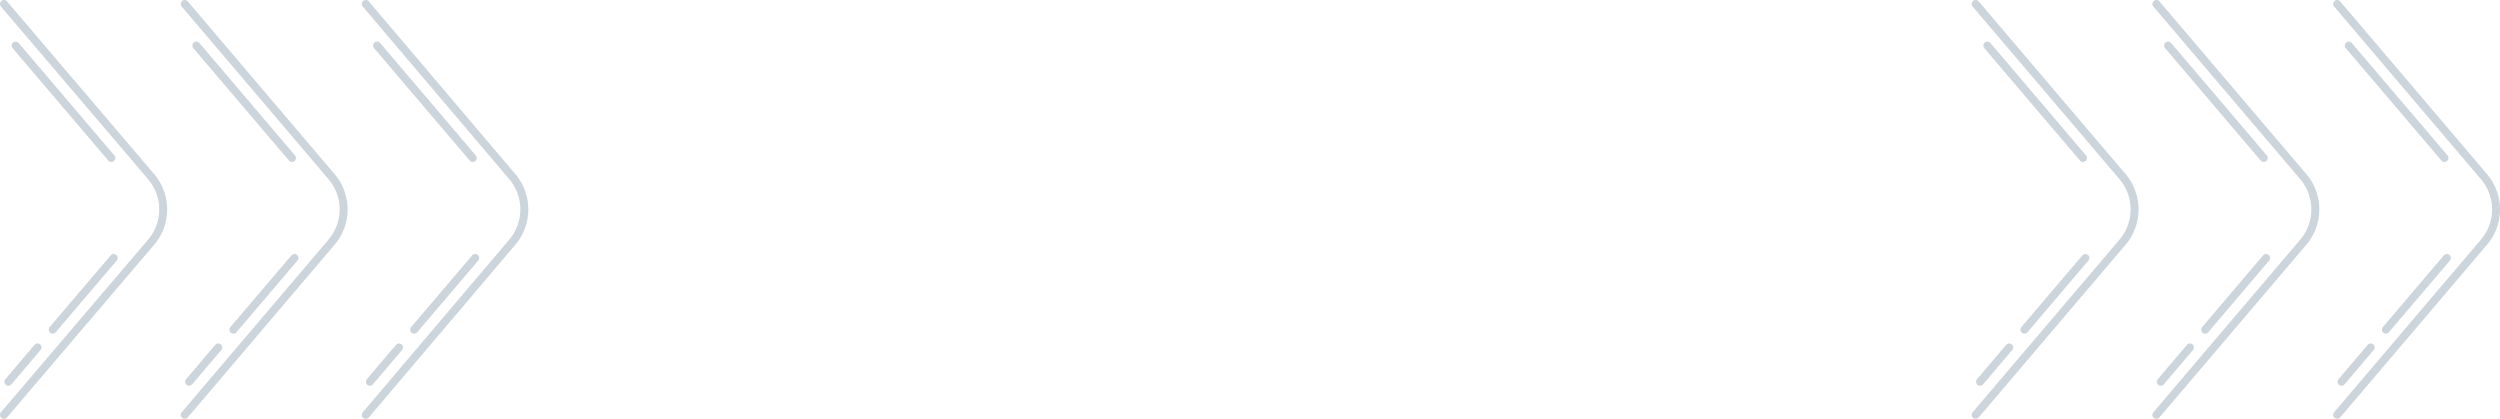 <svg xmlns="http://www.w3.org/2000/svg" viewBox="0 0 314.39 52.67"><defs><style>.cls-1{fill:none;stroke:#ccd5db;stroke-linecap:round;stroke-miterlimit:10;}</style></defs><title>transaction-arrow</title><g id="Camada_2" data-name="Camada 2"><g id="Camada_1-2" data-name="Camada 1"><path class="cls-1" d="M.5.5,19,22.21a6.35,6.35,0,0,1,0,8.25L.5,52.17"/><line class="cls-1" x1="4.72" y1="43.69" x2="1.05" y2="48.01"/><line class="cls-1" x1="14.3" y1="32.44" x2="6.62" y2="41.46"/><line class="cls-1" x1="1.96" y1="5.73" x2="14" y2="19.87"/><path class="cls-1" d="M23.23.5,41.69,22.21a6.35,6.35,0,0,1,0,8.25L23.23,52.17"/><line class="cls-1" x1="27.45" y1="43.69" x2="23.78" y2="48.01"/><line class="cls-1" x1="37.03" y1="32.44" x2="29.35" y2="41.46"/><line class="cls-1" x1="24.69" y1="5.73" x2="36.72" y2="19.87"/><path class="cls-1" d="M46,.5,64.42,22.21a6.37,6.37,0,0,1,0,8.25L46,52.17"/><line class="cls-1" x1="50.18" y1="43.69" x2="46.51" y2="48.01"/><line class="cls-1" x1="59.76" y1="32.44" x2="52.08" y2="41.46"/><line class="cls-1" x1="47.42" y1="5.73" x2="59.45" y2="19.87"/><path class="cls-1" d="M248.45.5l18.47,21.71a6.37,6.37,0,0,1,0,8.25L248.45,52.17"/><line class="cls-1" x1="252.67" y1="43.69" x2="249" y2="48.01"/><line class="cls-1" x1="262.25" y1="32.44" x2="254.58" y2="41.46"/><line class="cls-1" x1="249.92" y1="5.73" x2="261.95" y2="19.87"/><path class="cls-1" d="M271.18.5l18.47,21.71a6.37,6.37,0,0,1,0,8.25L271.18,52.17"/><line class="cls-1" x1="275.4" y1="43.69" x2="271.73" y2="48.01"/><line class="cls-1" x1="284.98" y1="32.44" x2="277.31" y2="41.46"/><line class="cls-1" x1="272.65" y1="5.73" x2="284.68" y2="19.87"/><path class="cls-1" d="M293.91.5l18.46,21.71a6.35,6.35,0,0,1,0,8.25L293.91,52.17"/><line class="cls-1" x1="298.13" y1="43.69" x2="294.46" y2="48.01"/><line class="cls-1" x1="307.71" y1="32.44" x2="300.03" y2="41.46"/><line class="cls-1" x1="295.37" y1="5.73" x2="307.41" y2="19.87"/></g></g></svg>